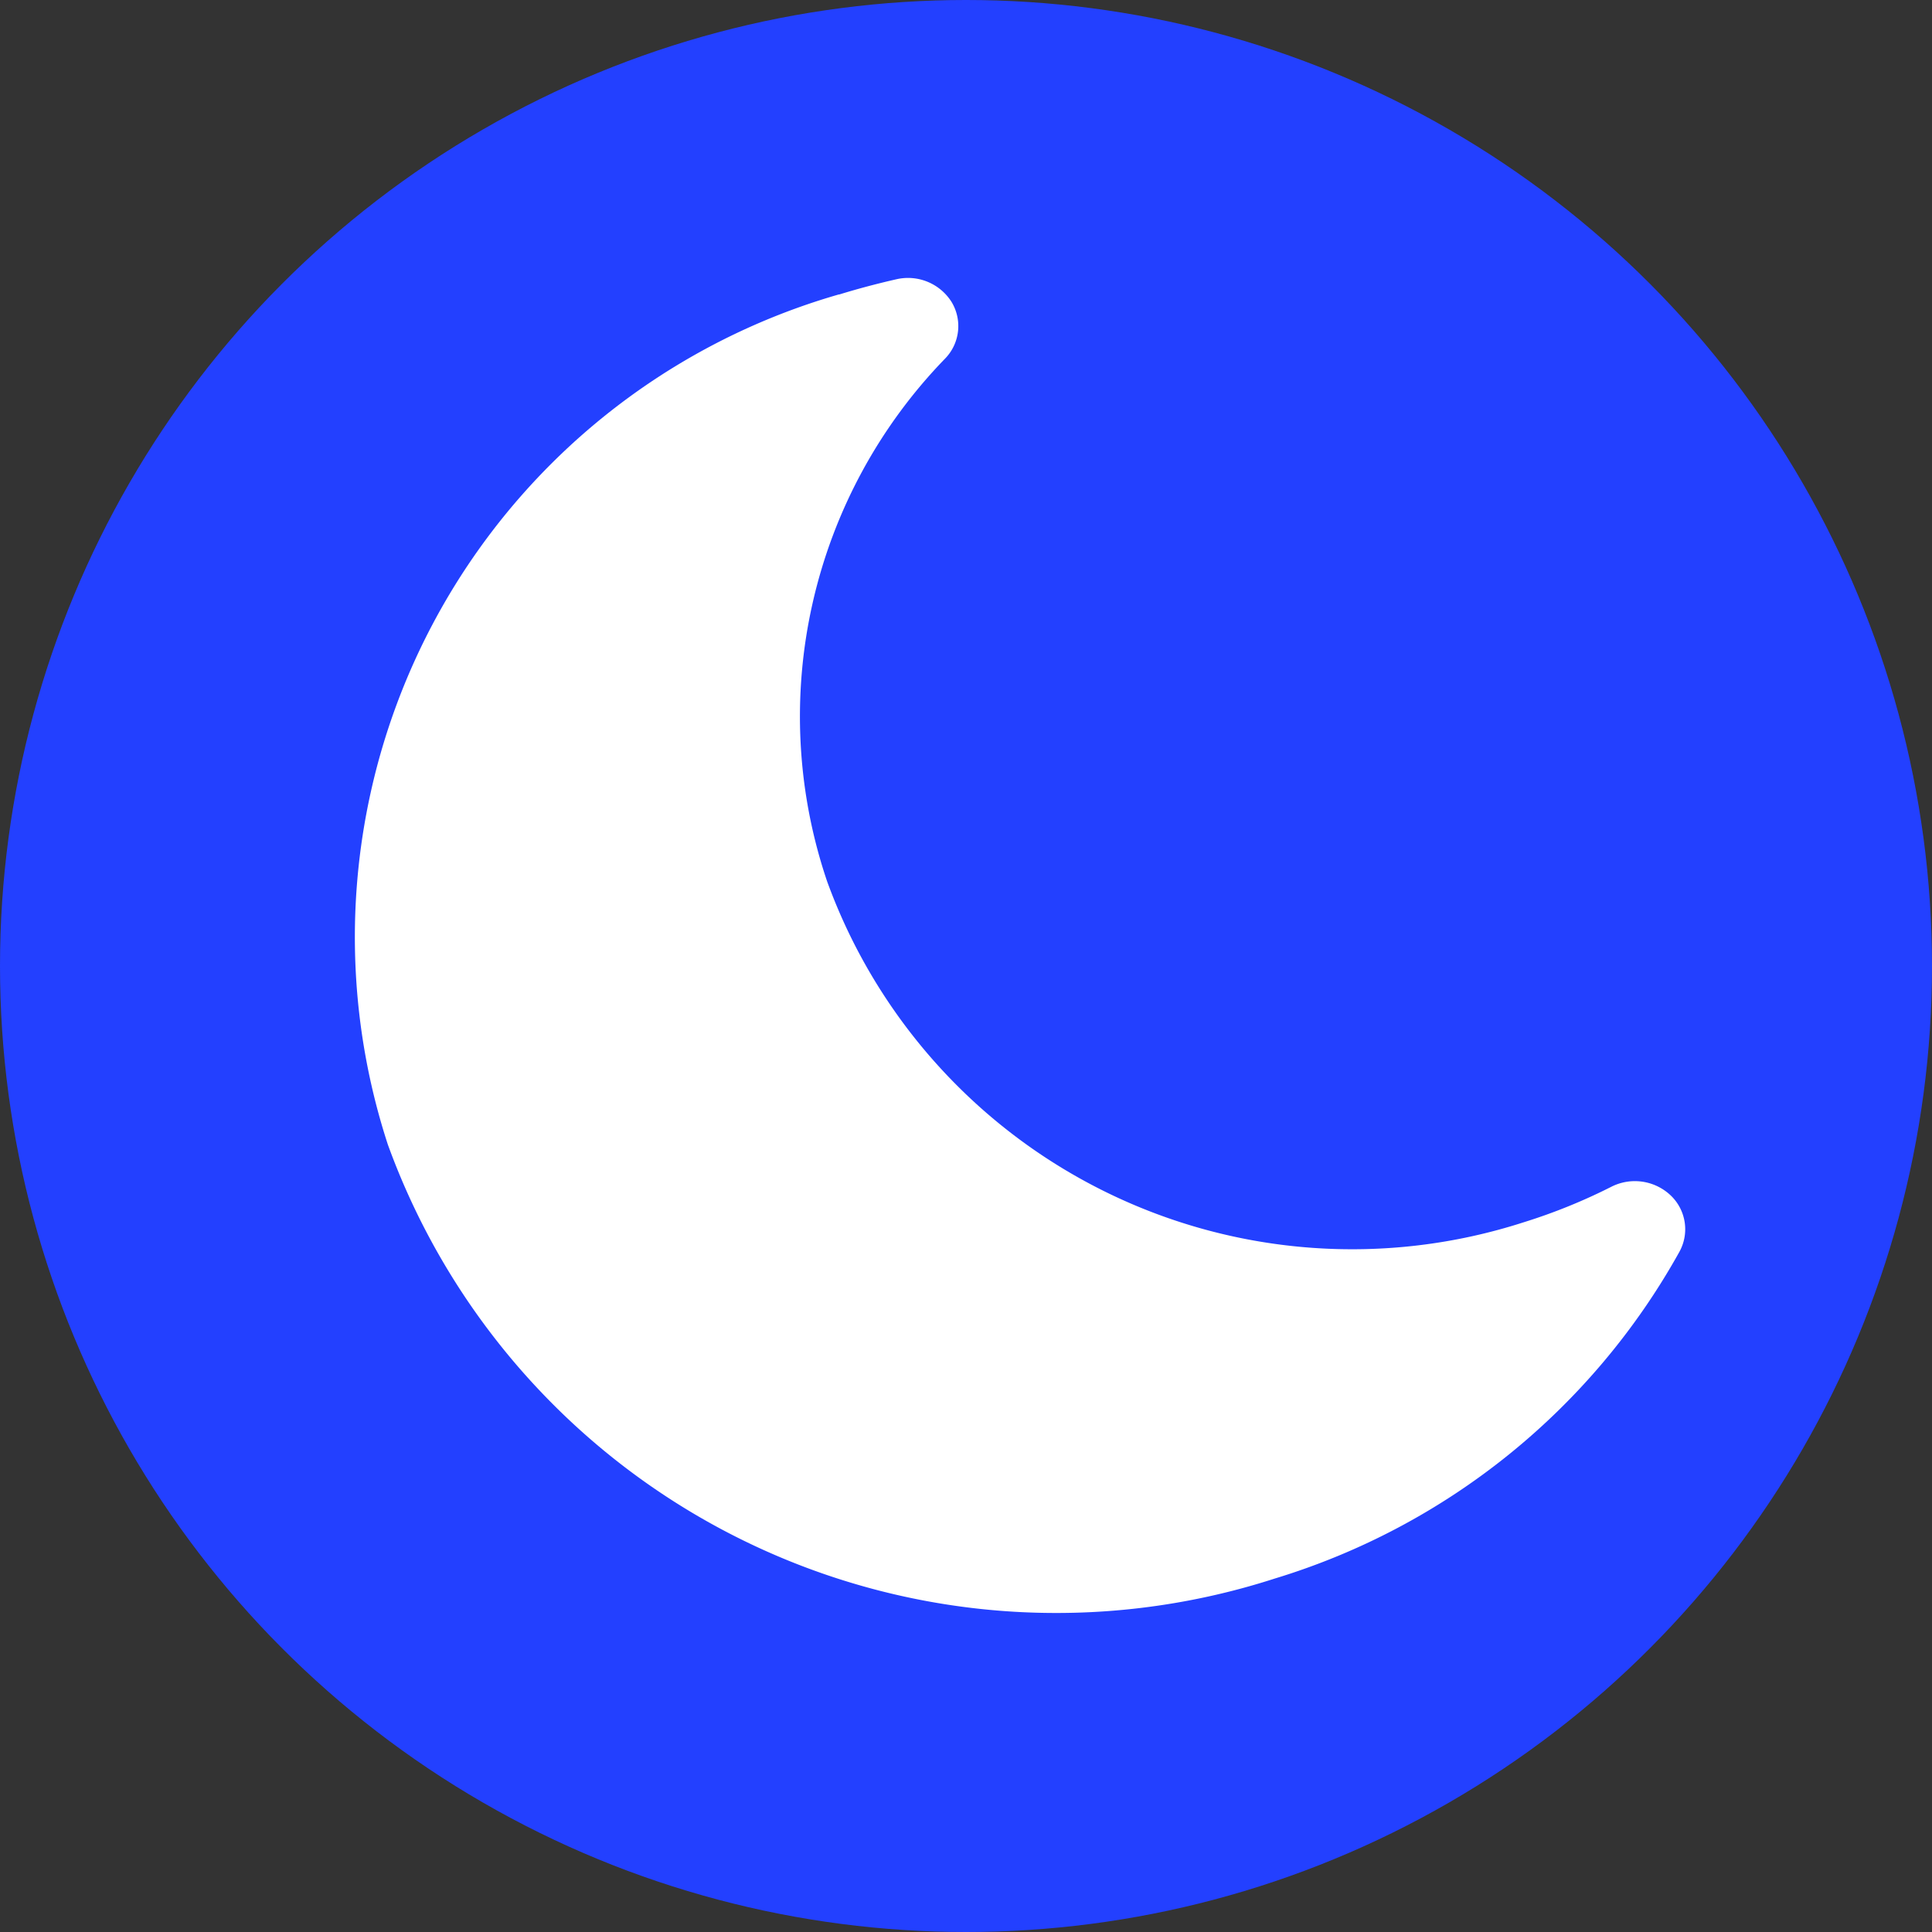 <svg xmlns="http://www.w3.org/2000/svg" width="26" height="26" viewBox="0 0 26 26">
  <rect x="0" y="0" width="26" height="26" fill="#333333" stroke="none"/>
  <g id="night" transform="translate(-1735 -171)">
    <circle id="Ellipse_8" data-name="Ellipse 8" cx="13" cy="13" r="13" transform="translate(1735 171)" fill="#2340ff"/>
    <path id="moon-solid" d="M11.773,1.6a9,9,0,0,0-9.311,9.007,9.569,9.569,0,0,0,9.547,9.242,9.338,9.338,0,0,0,6.539-2.5.628.628,0,0,0,.121-.76.7.7,0,0,0-.722-.355,7.616,7.616,0,0,1-1.268.09,7.518,7.518,0,0,1-7.5-7.262,6.915,6.915,0,0,1,3.686-6.2.627.627,0,0,0,.316-.7.693.693,0,0,0-.61-.517c-.266-.024-.532-.039-.8-.043Z" transform="matrix(0.951, -0.309, 0.309, 0.951, 1734.601, 177.078)" fill="#fff"/>
  </g>
</svg>
